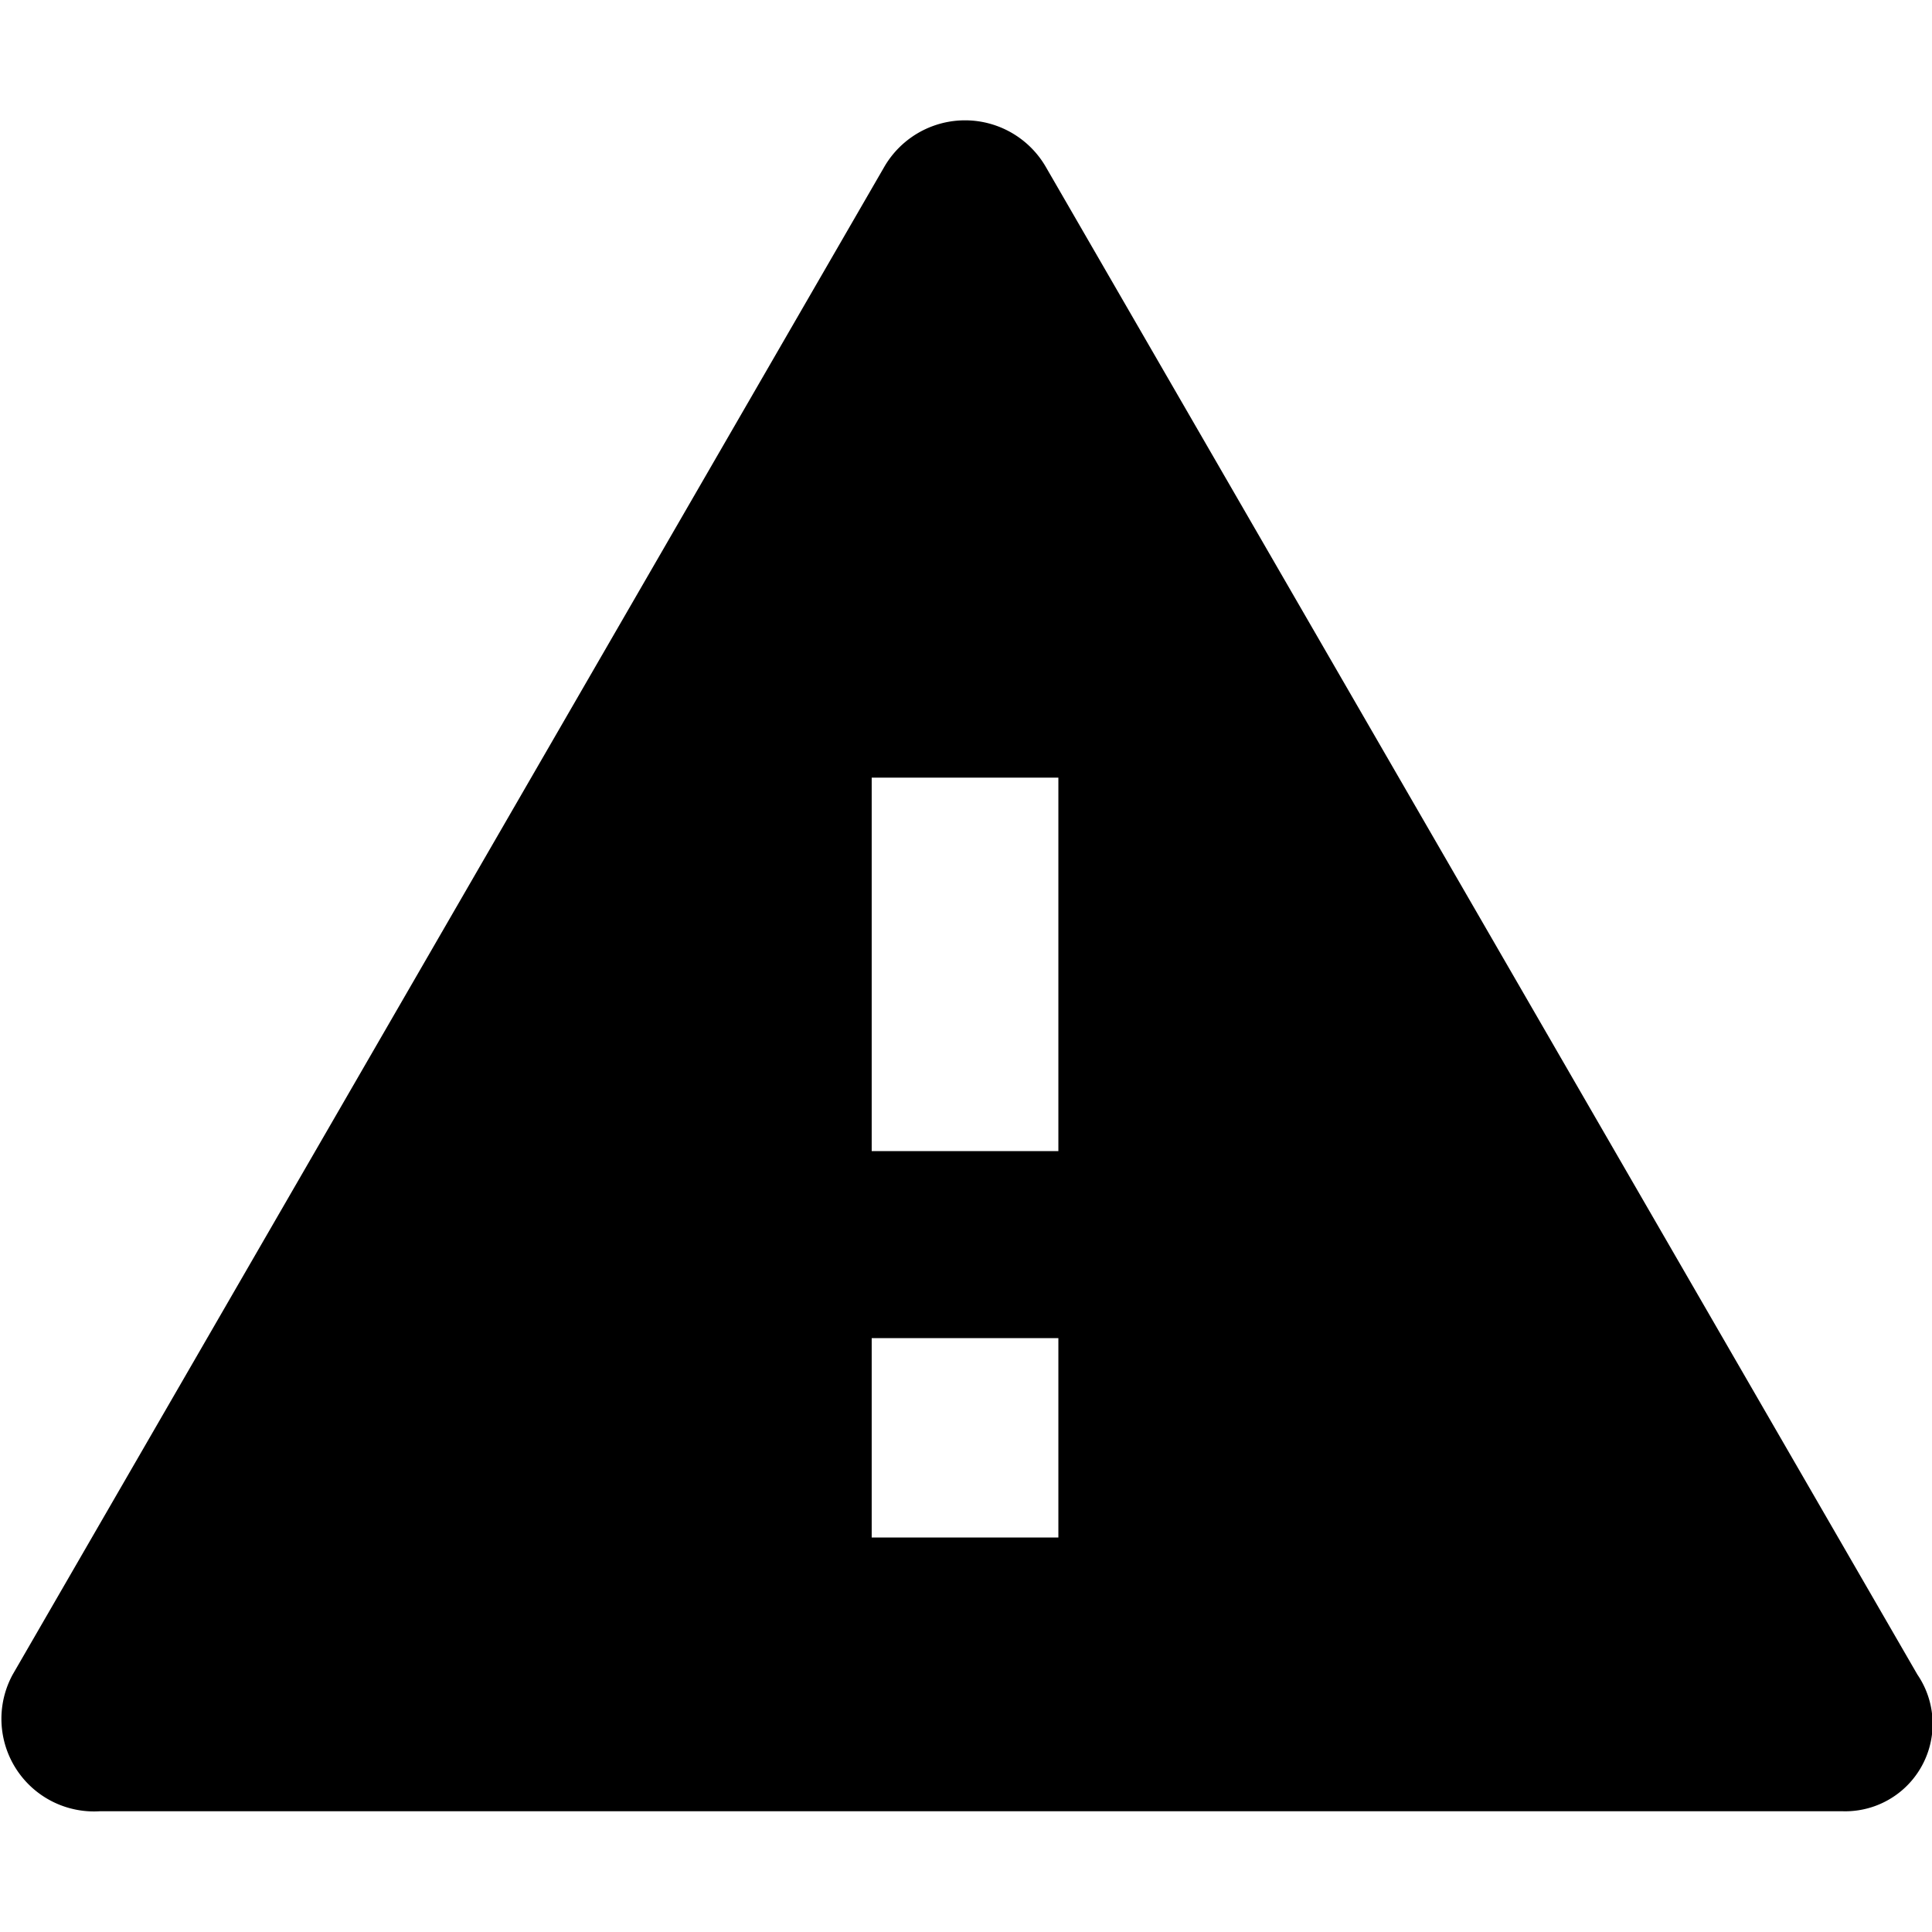 <svg id="Layer_1" data-name="Layer 1" xmlns="http://www.w3.org/2000/svg" viewBox="0 0 16 16"><title>warning</title><path d="M15.879,13.868,8.662,1.384a.773.773,0,0,0-1.34,0L.105,13.868A.767.767,0,0,0,.827,15H15.26A.724.724,0,0,0,15.879,13.868ZM8.765,12.733H7.219V11.082H8.765Zm0-3.2H7.219V6.44H8.765Z"/></svg>